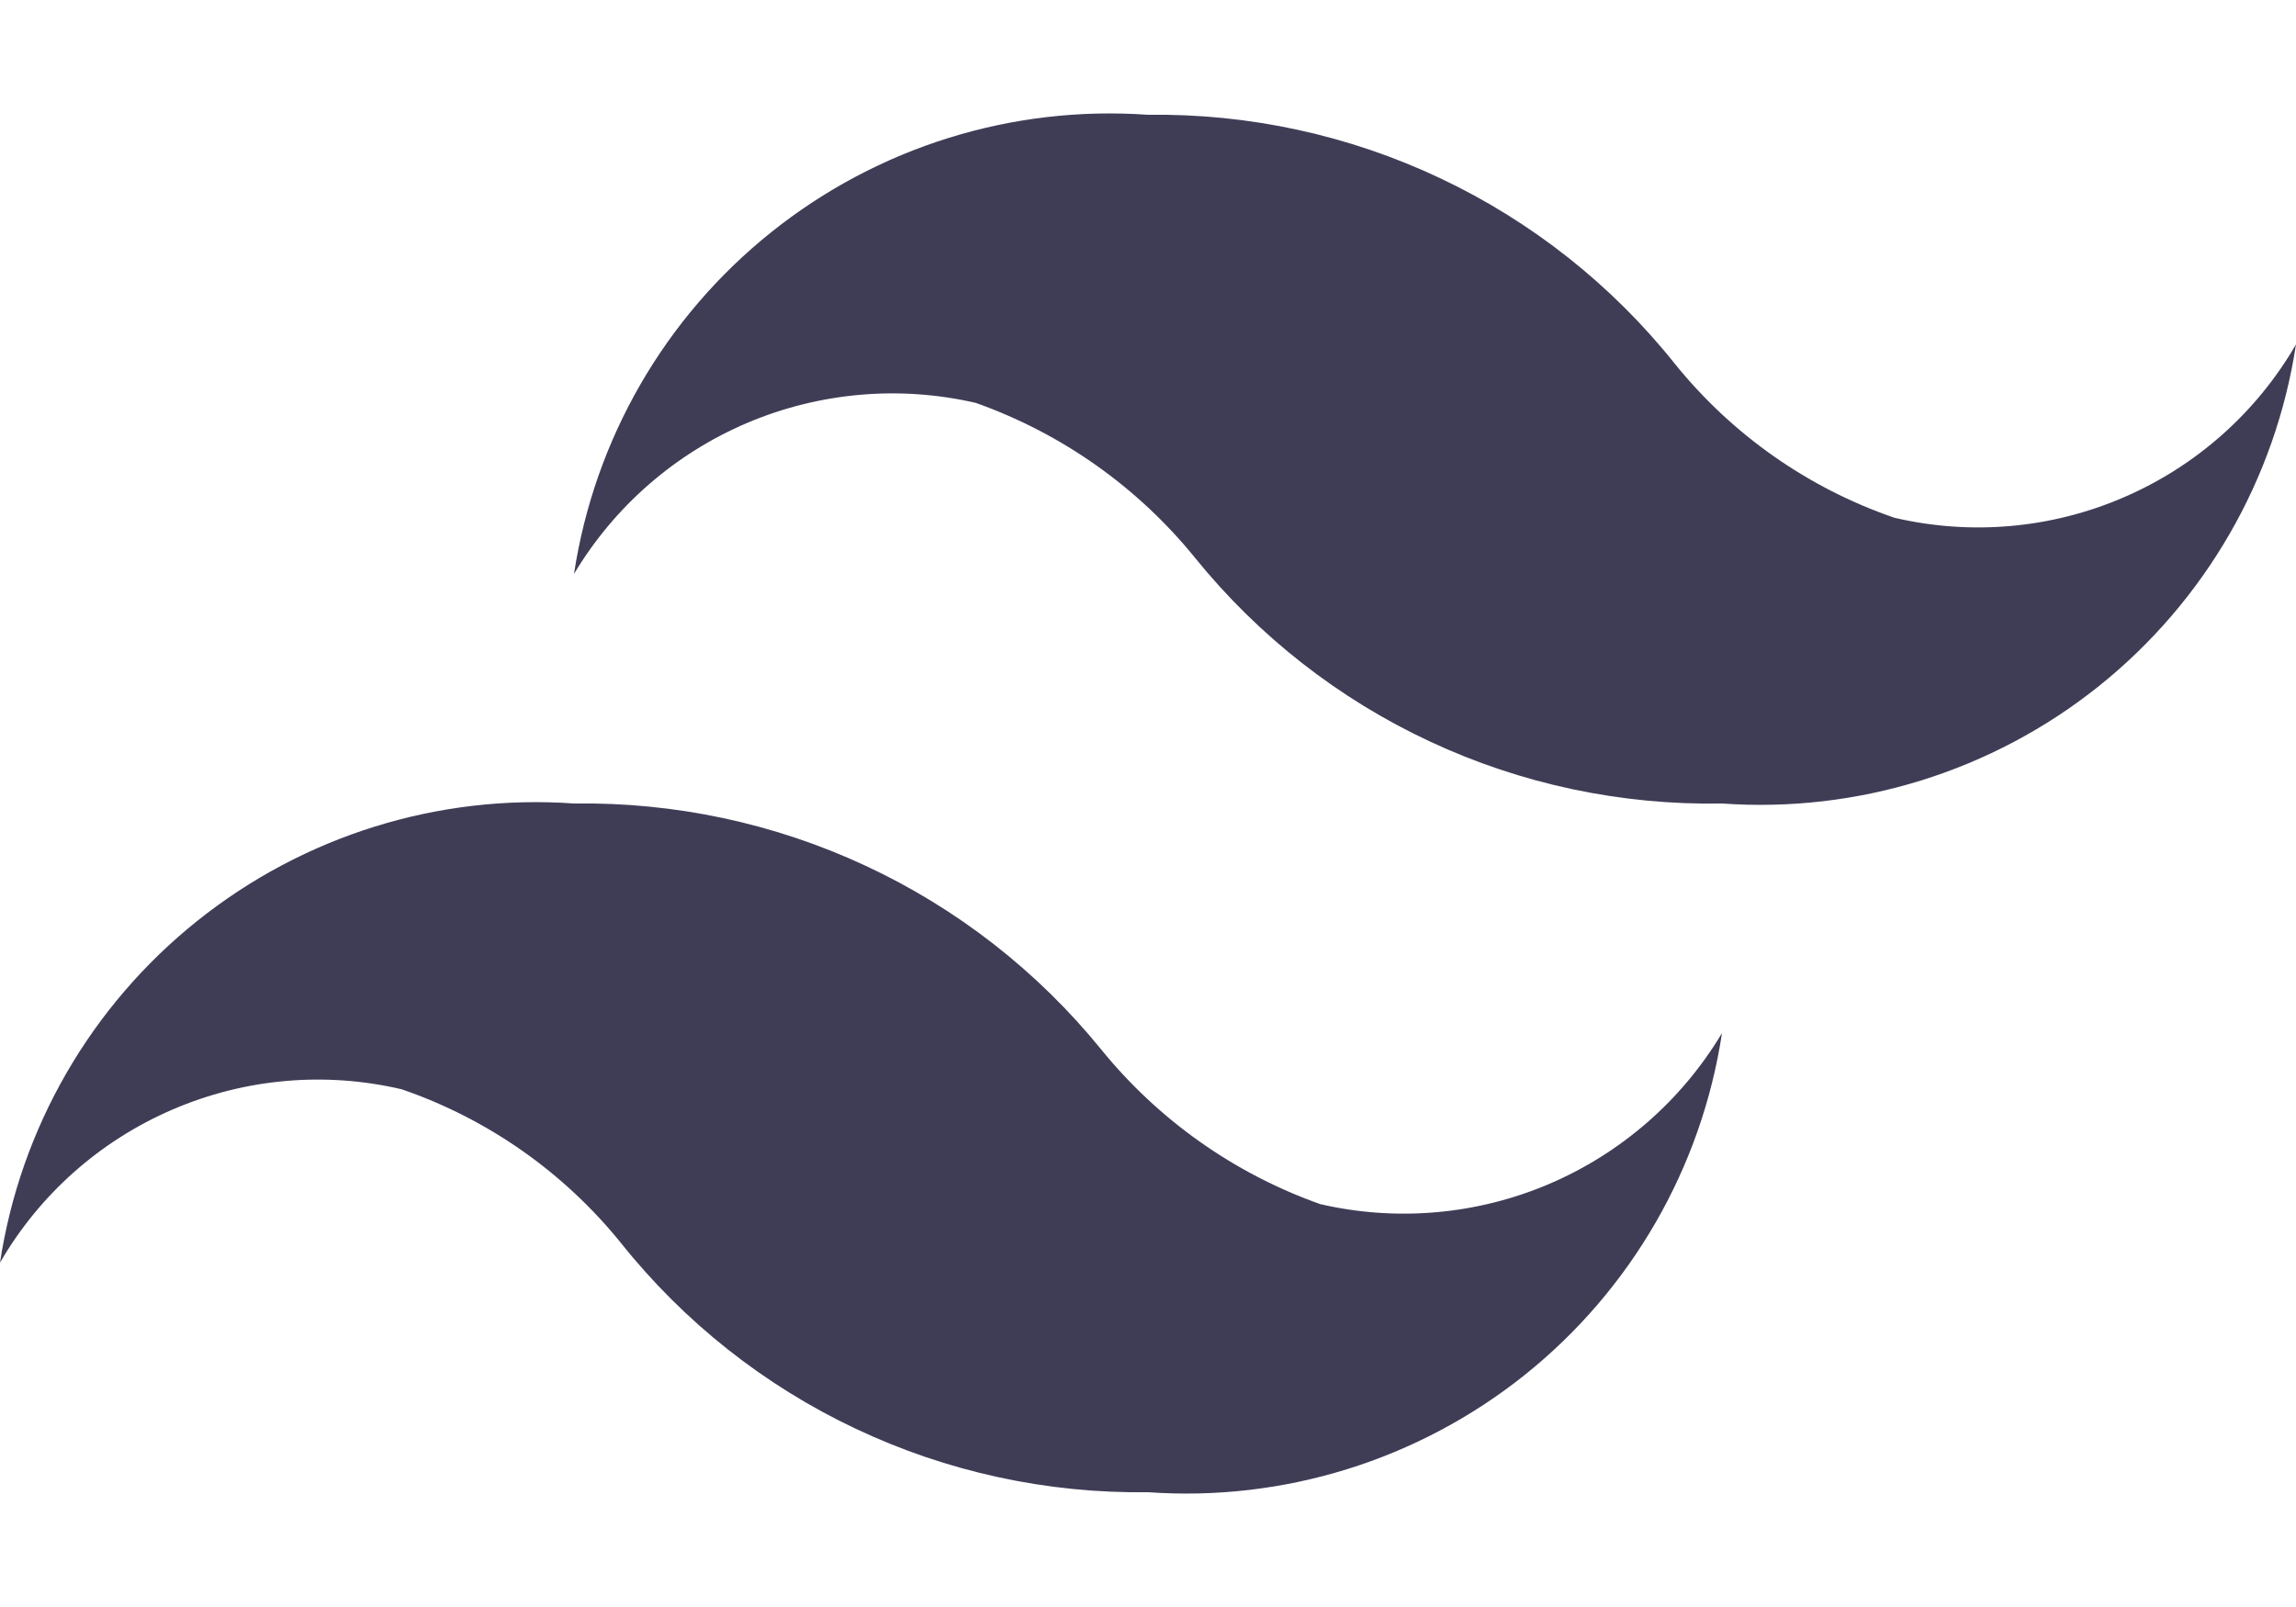 <svg width="20" height="14" viewBox="0 0 20 14" fill="none" xmlns="http://www.w3.org/2000/svg">
<path d="M16.5 4.51C15.75 4.252 15.088 3.787 14.59 3.17C14.041 2.482 13.342 1.929 12.546 1.553C11.751 1.177 10.88 0.988 10 1C8.816 0.916 7.645 1.281 6.718 2.023C5.791 2.764 5.178 3.827 5 5C5.351 4.413 5.878 3.953 6.507 3.685C7.136 3.418 7.834 3.356 8.5 3.51C9.249 3.776 9.91 4.243 10.41 4.86C10.962 5.542 11.662 6.09 12.458 6.461C13.253 6.832 14.123 7.016 15 7C16.184 7.084 17.355 6.719 18.282 5.978C19.209 5.236 19.822 4.173 20 3C19.656 3.594 19.13 4.061 18.499 4.333C17.869 4.605 17.168 4.667 16.5 4.51ZM3.5 9.49C4.25 9.748 4.912 10.213 5.41 10.83C5.959 11.518 6.658 12.071 7.454 12.447C8.249 12.823 9.12 13.012 10 13C11.184 13.084 12.355 12.719 13.282 11.978C14.209 11.236 14.822 10.173 15 9C14.649 9.587 14.121 10.047 13.493 10.315C12.864 10.583 12.166 10.644 11.5 10.49C10.751 10.224 10.09 9.757 9.59 9.14C9.037 8.46 8.336 7.913 7.541 7.543C6.746 7.172 5.877 6.987 5 7C3.816 6.916 2.645 7.281 1.718 8.023C0.791 8.764 0.178 9.827 0 11C0.344 10.406 0.87 9.939 1.501 9.667C2.131 9.395 2.832 9.333 3.5 9.49Z" fill="#3F3D56"/>
</svg>
